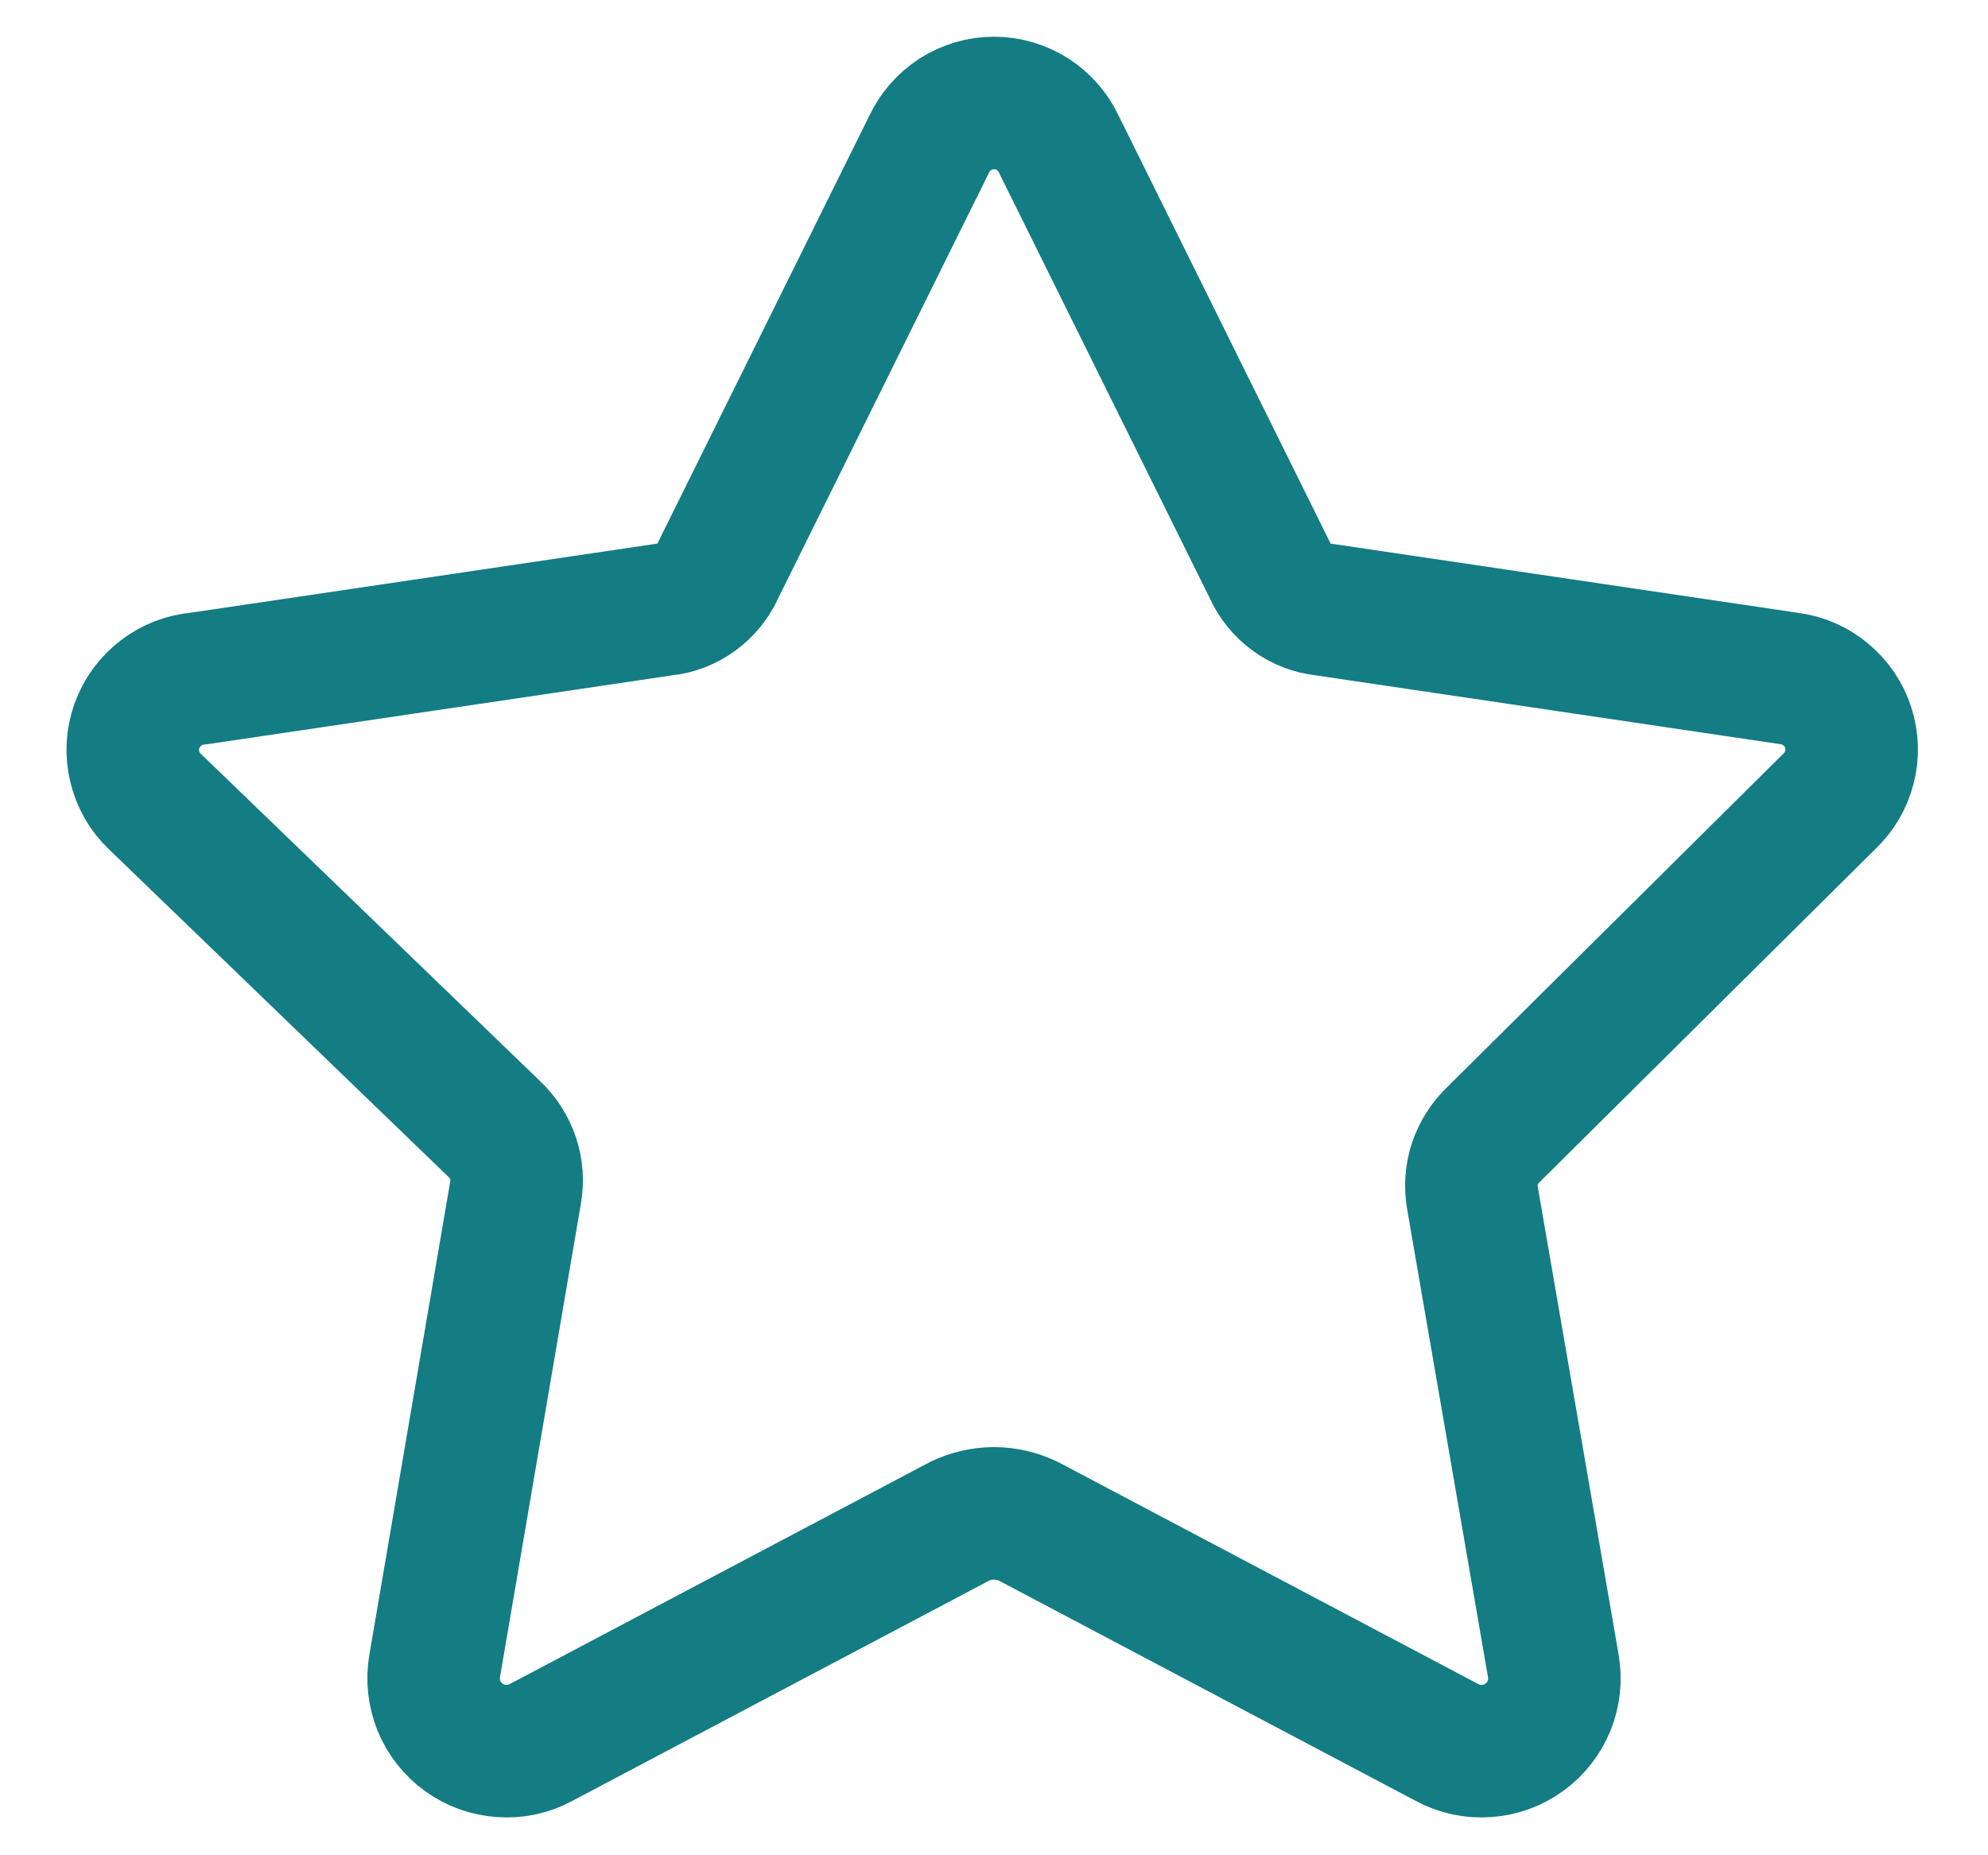 <svg width="15" height="14" viewBox="0 0 15 14" fill="none" xmlns="http://www.w3.org/2000/svg">
<g clip-path="url(#clip0_41_3978)">
<path d="M7.99 1.09L9.58 4.3C9.616 4.382 9.673 4.452 9.745 4.505C9.817 4.558 9.902 4.591 9.99 4.6L13.5 5.12C13.602 5.133 13.698 5.175 13.776 5.241C13.855 5.306 13.914 5.393 13.945 5.49C13.977 5.588 13.98 5.692 13.954 5.791C13.928 5.891 13.875 5.98 13.8 6.05L11.27 8.56C11.206 8.621 11.157 8.696 11.129 8.78C11.101 8.864 11.095 8.953 11.11 9.04L11.72 12.57C11.738 12.672 11.727 12.776 11.688 12.872C11.649 12.967 11.585 13.05 11.501 13.11C11.418 13.171 11.319 13.206 11.216 13.213C11.114 13.221 11.011 13.199 10.92 13.15L7.76 11.48C7.679 11.441 7.59 11.42 7.5 11.42C7.41 11.42 7.321 11.441 7.24 11.48L4.08 13.15C3.989 13.199 3.887 13.221 3.784 13.213C3.681 13.206 3.583 13.171 3.499 13.11C3.416 13.05 3.351 12.967 3.312 12.872C3.274 12.776 3.262 12.672 3.28 12.57L3.89 9C3.906 8.913 3.899 8.824 3.871 8.74C3.843 8.656 3.795 8.581 3.73 8.52L1.17 6.05C1.094 5.979 1.041 5.886 1.017 5.785C0.992 5.683 0.998 5.577 1.033 5.478C1.068 5.38 1.131 5.294 1.214 5.23C1.296 5.167 1.396 5.128 1.5 5.12L5.01 4.6C5.099 4.591 5.183 4.558 5.255 4.505C5.327 4.452 5.384 4.382 5.42 4.3L7.01 1.09C7.053 0.997 7.123 0.918 7.209 0.862C7.296 0.807 7.397 0.777 7.5 0.777C7.603 0.777 7.704 0.807 7.791 0.862C7.878 0.918 7.947 0.997 7.99 1.09V1.09Z" stroke="#147C83" stroke-linecap="round" stroke-linejoin="round"/>
</g>
<defs>
<clipPath id="clip0_41_3978">
<rect width="14" height="14" fill="white" transform="translate(0.5)"/>
</clipPath>
</defs>
</svg>
